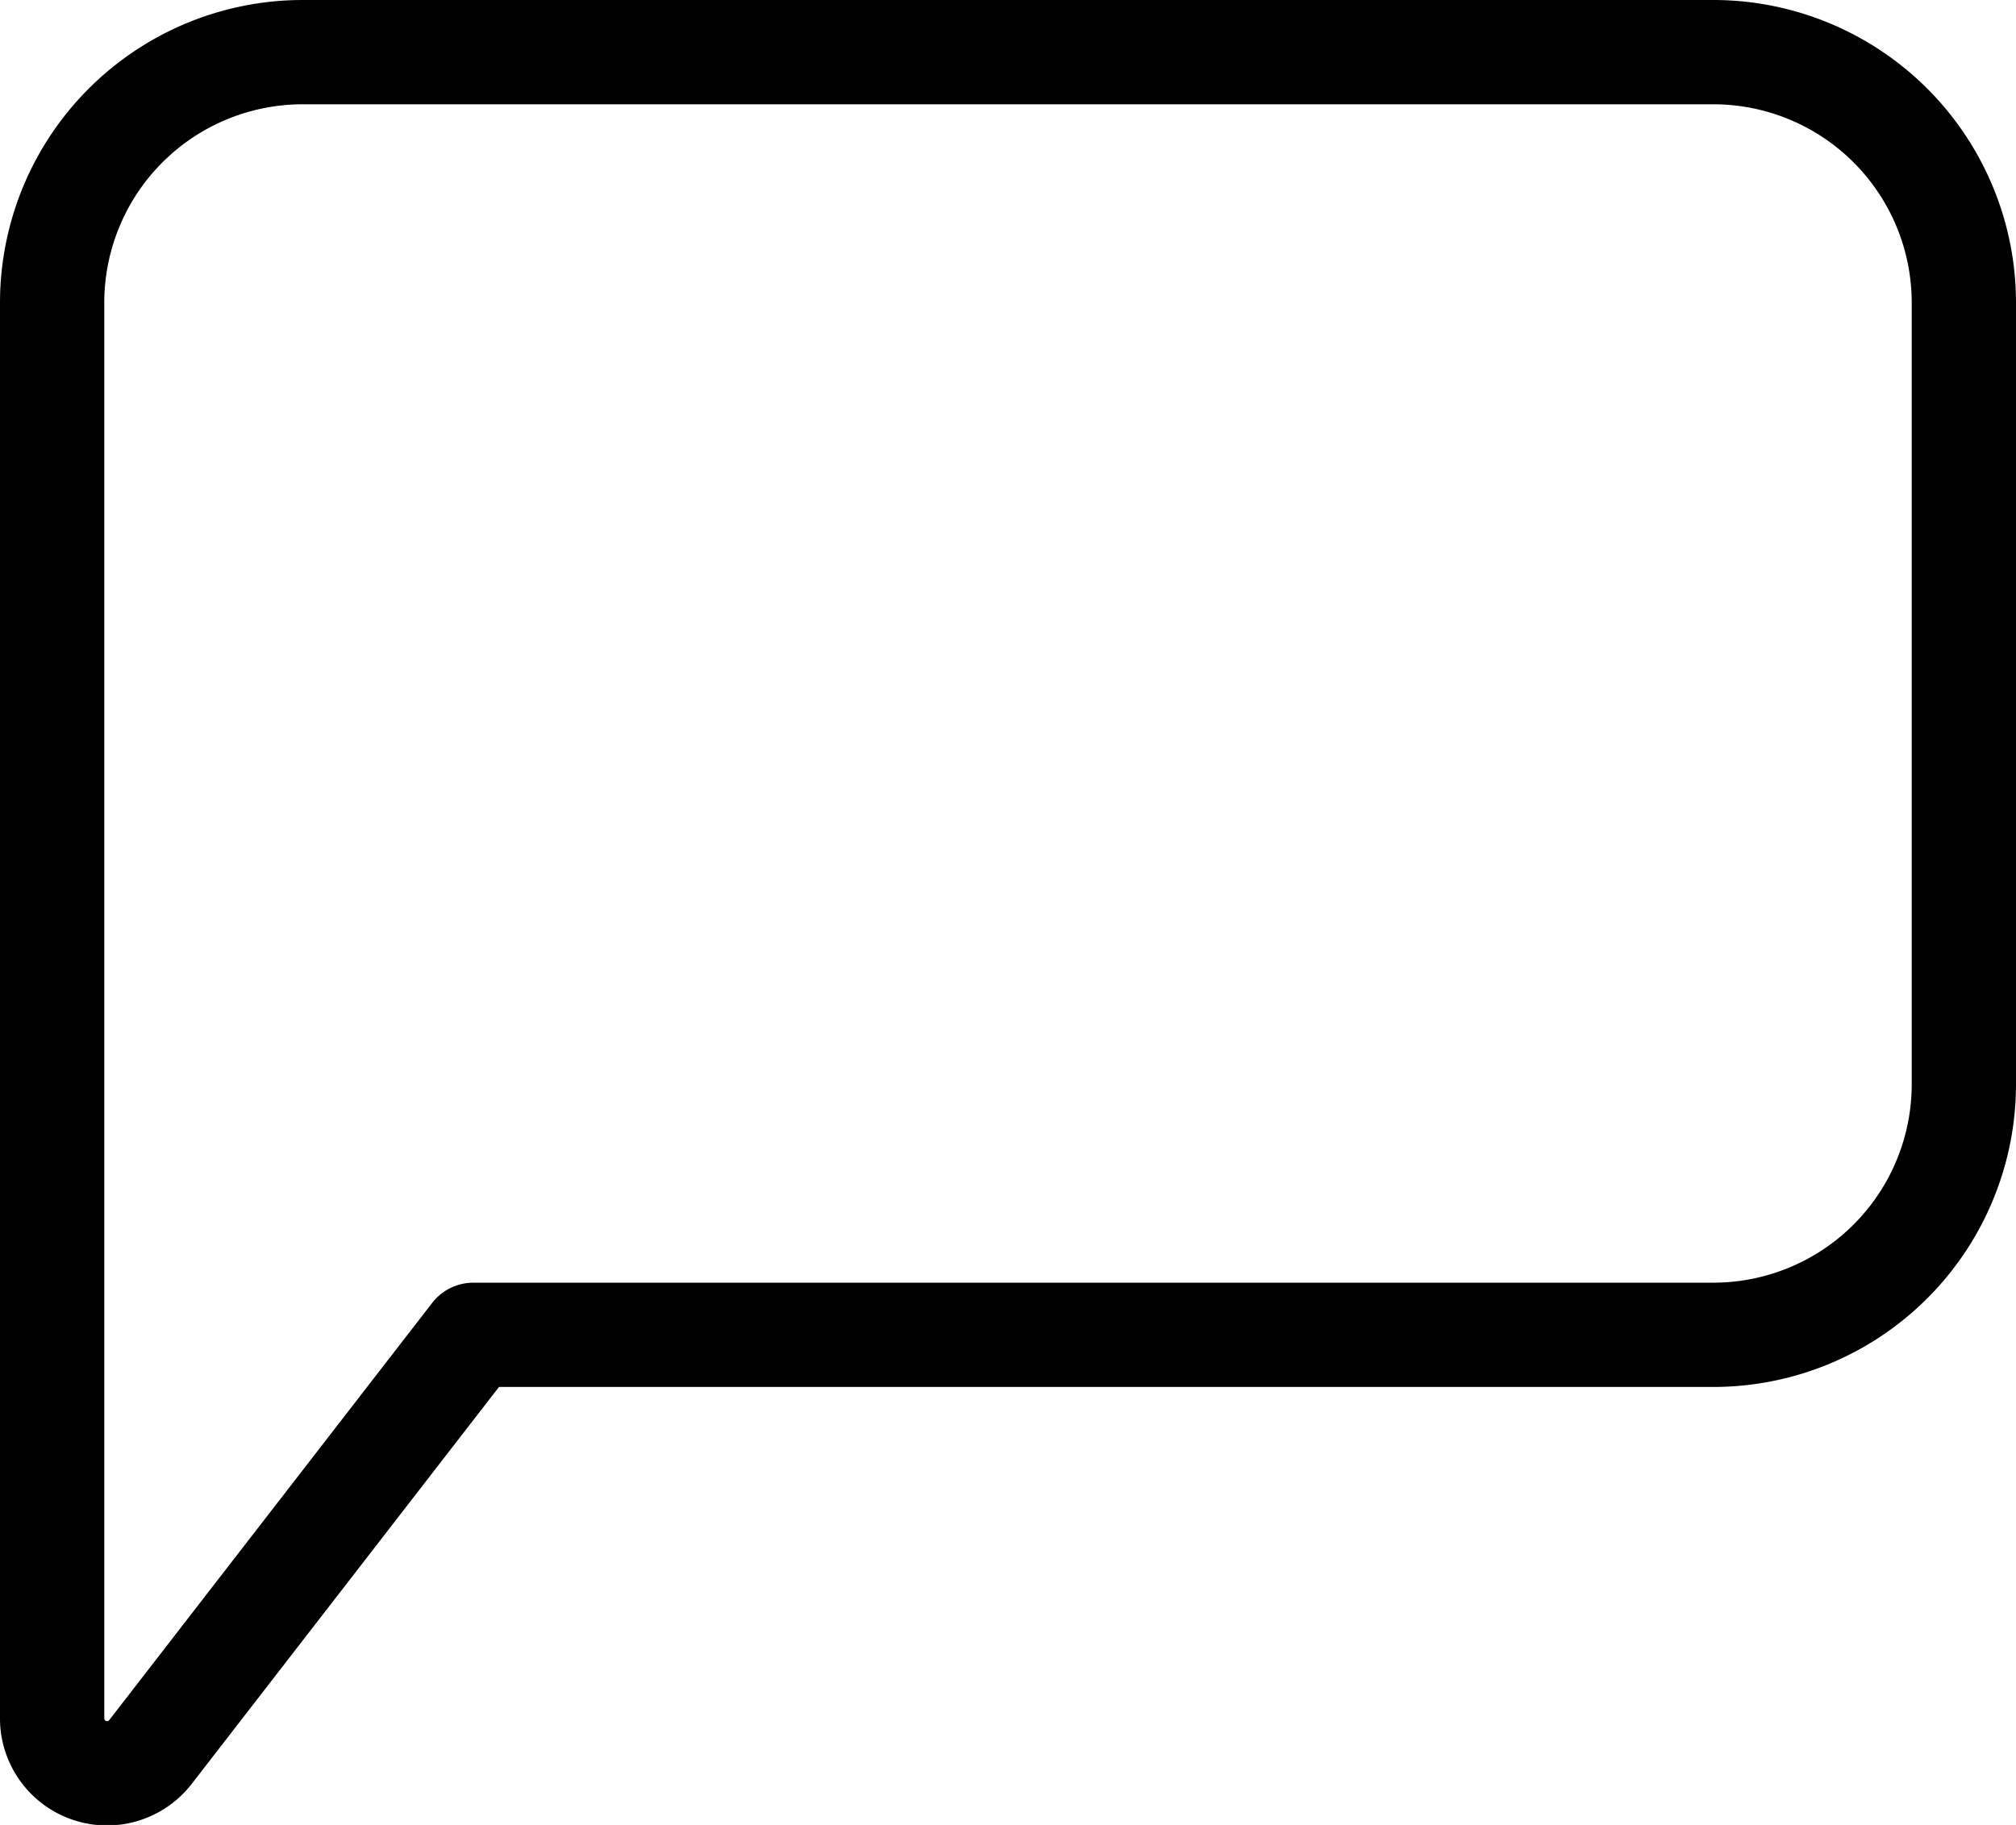 <svg id="Layer_1" data-name="Layer 1" xmlns="http://www.w3.org/2000/svg" viewBox="0 0 58 52.5"><defs><style>.cls-1{fill:none;stroke:#000;stroke-linejoin:round;stroke-width:3px;}</style></defs><title>chat</title><path class="cls-1" d="M50.31,4.25H9.69A7.21,7.21,0,0,0,2.5,11.48V52.15a1.58,1.58,0,0,0,2.83,1l9.29-12H50.31a7.21,7.21,0,0,0,7.19-7.23V11.48A7.21,7.21,0,0,0,50.31,4.25Z" transform="translate(-1 -2.75)"/></svg>